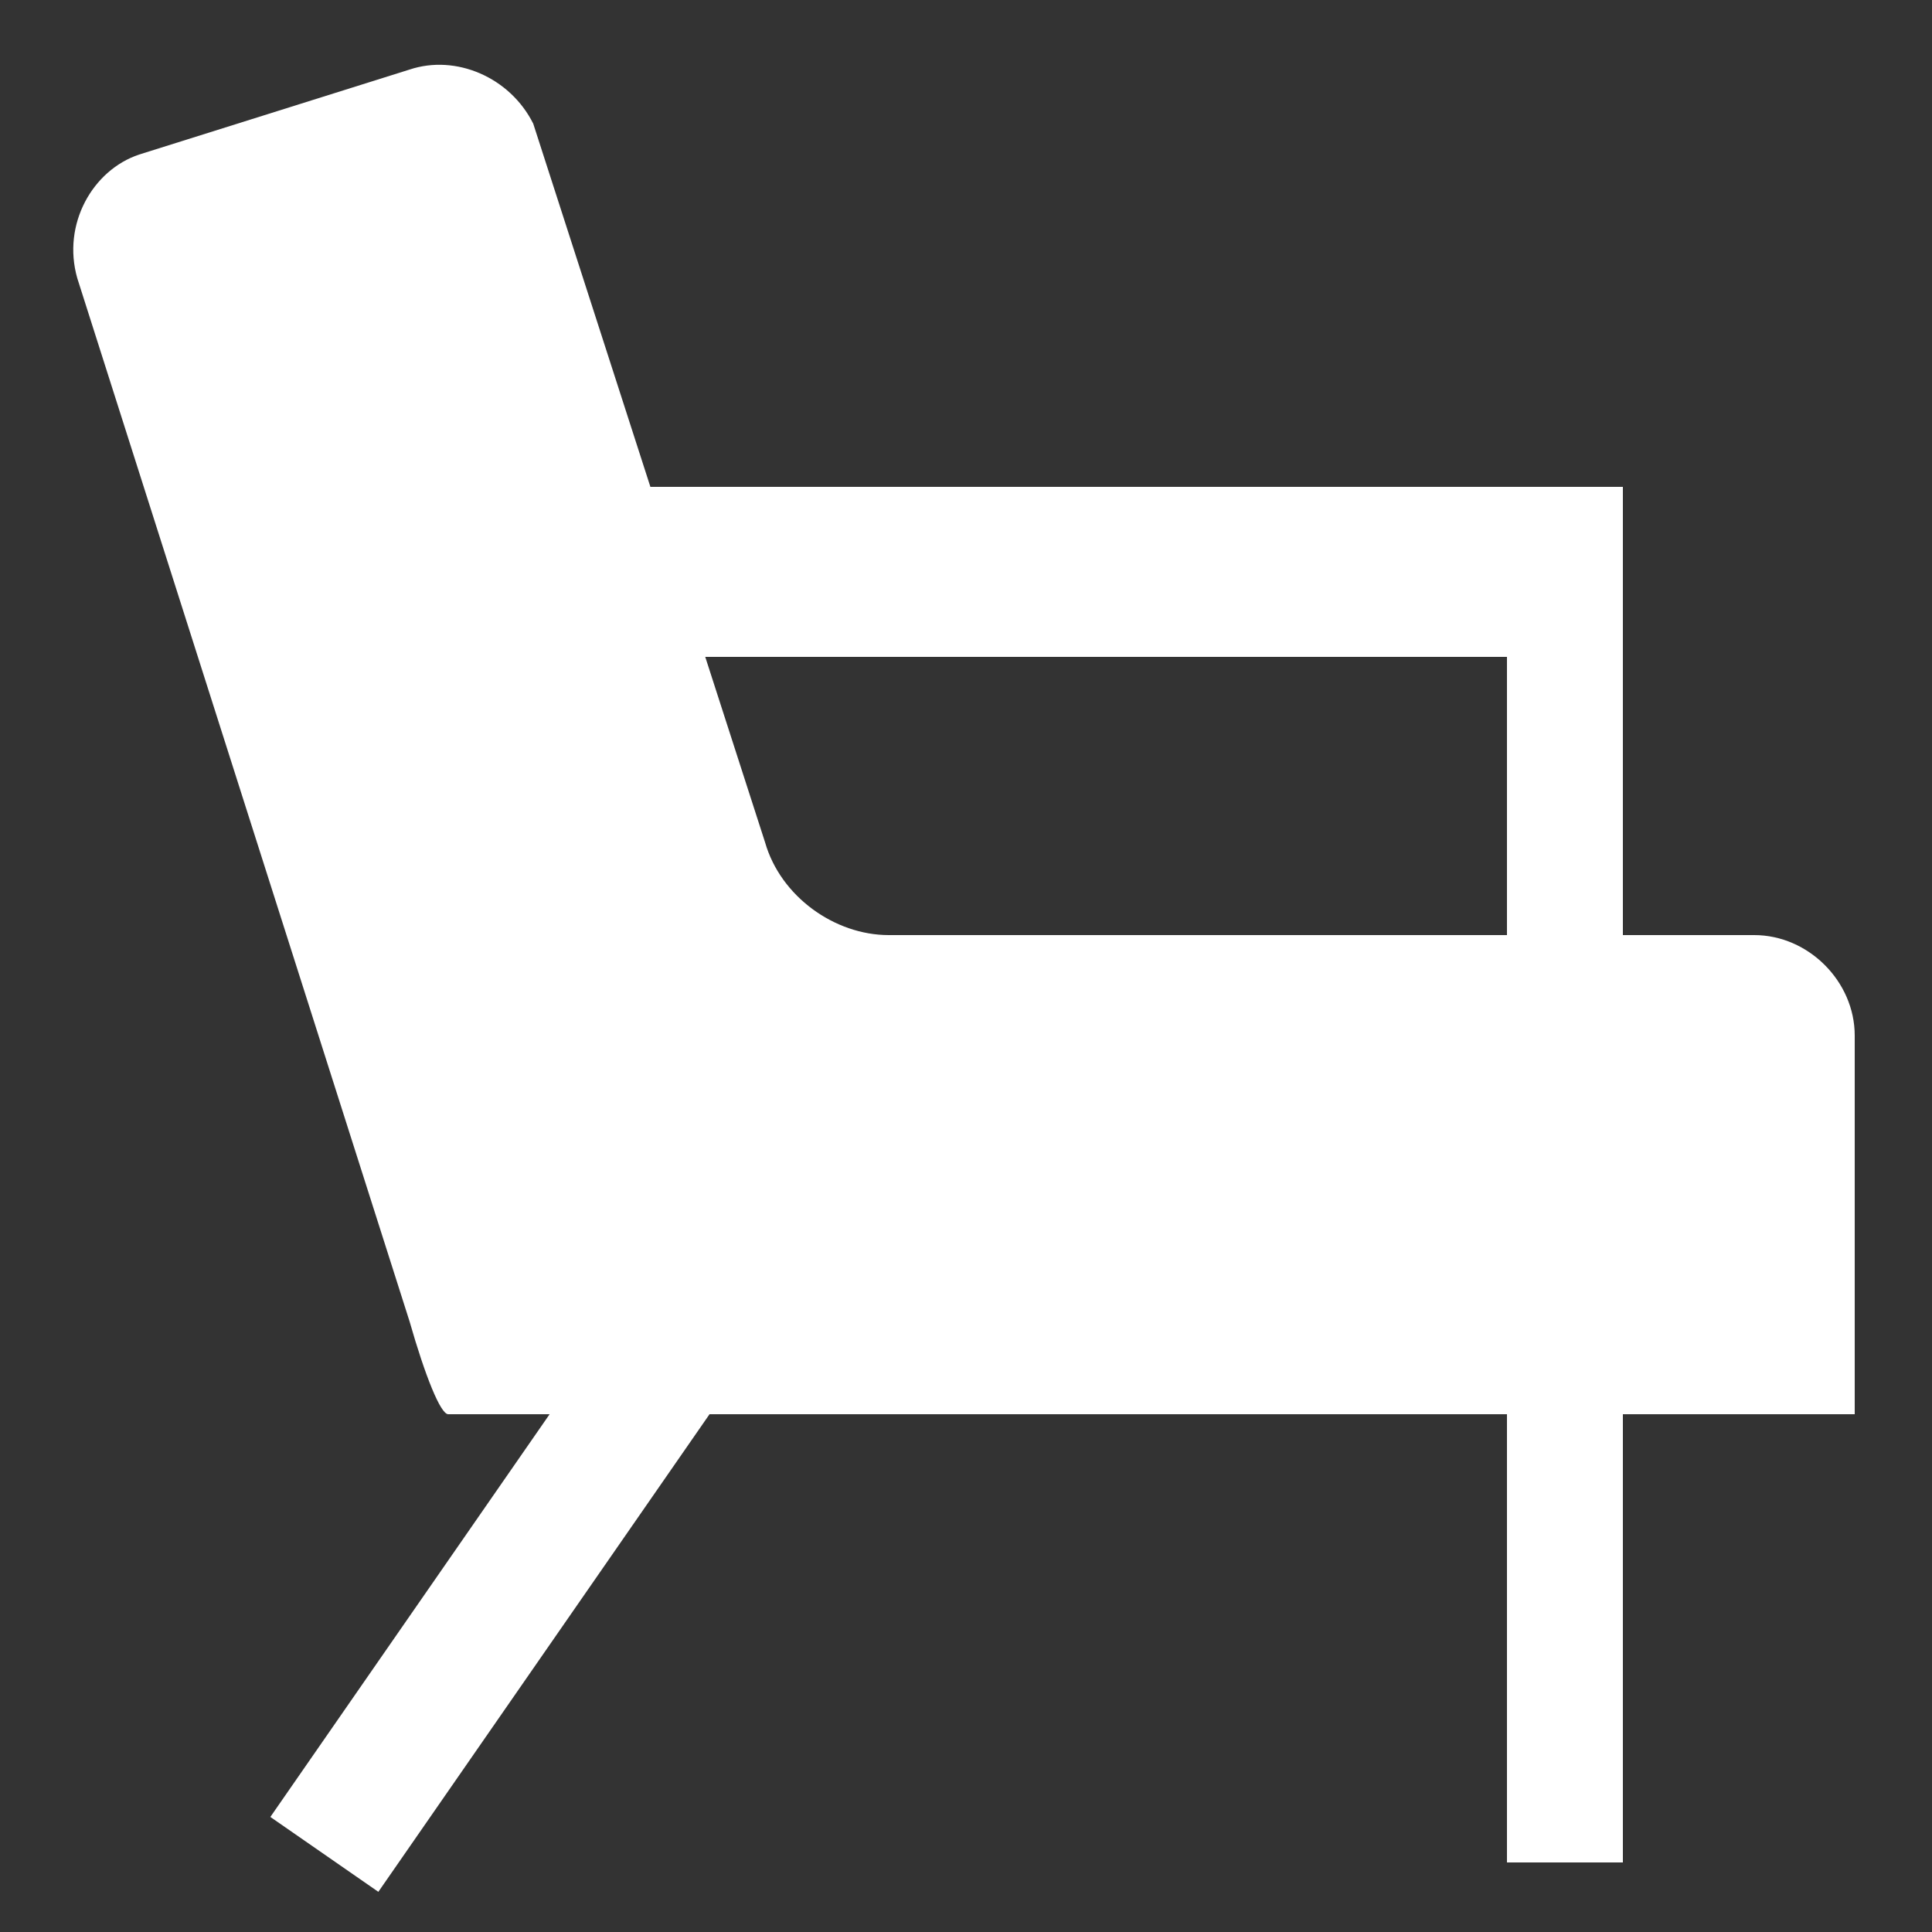 <svg xmlns="http://www.w3.org/2000/svg" width="25" height="25"><rect width="100%" height="100%" fill="#333333" stroke="none"/><path fill="#fff" d="M24 18.3v-4.9c0-.7-.6-1.3-1.3-1.3h-11.2c-.7 0-1.4-.5-1.6-1.2l-3-9.3c-.3-.6-1-.9-1.6-.7l-3.5 1.1c-.6.2-1 .9-.8 1.6l4.3 13.5c.2.7.4 1.2.5 1.2h.1"/><g fill="#fff"><rect x="5.6" y="16.9" transform="matrix(-.822 -.57 .57 -.822 -.134 41.564)" width="1.7" height="7.8"/><polygon points="7.4,6.3 7.4,8.5 19.5,8.5 19.5,24.1 21,24.1 21,8.5 21,7.4 21,6.3"/></g></svg>